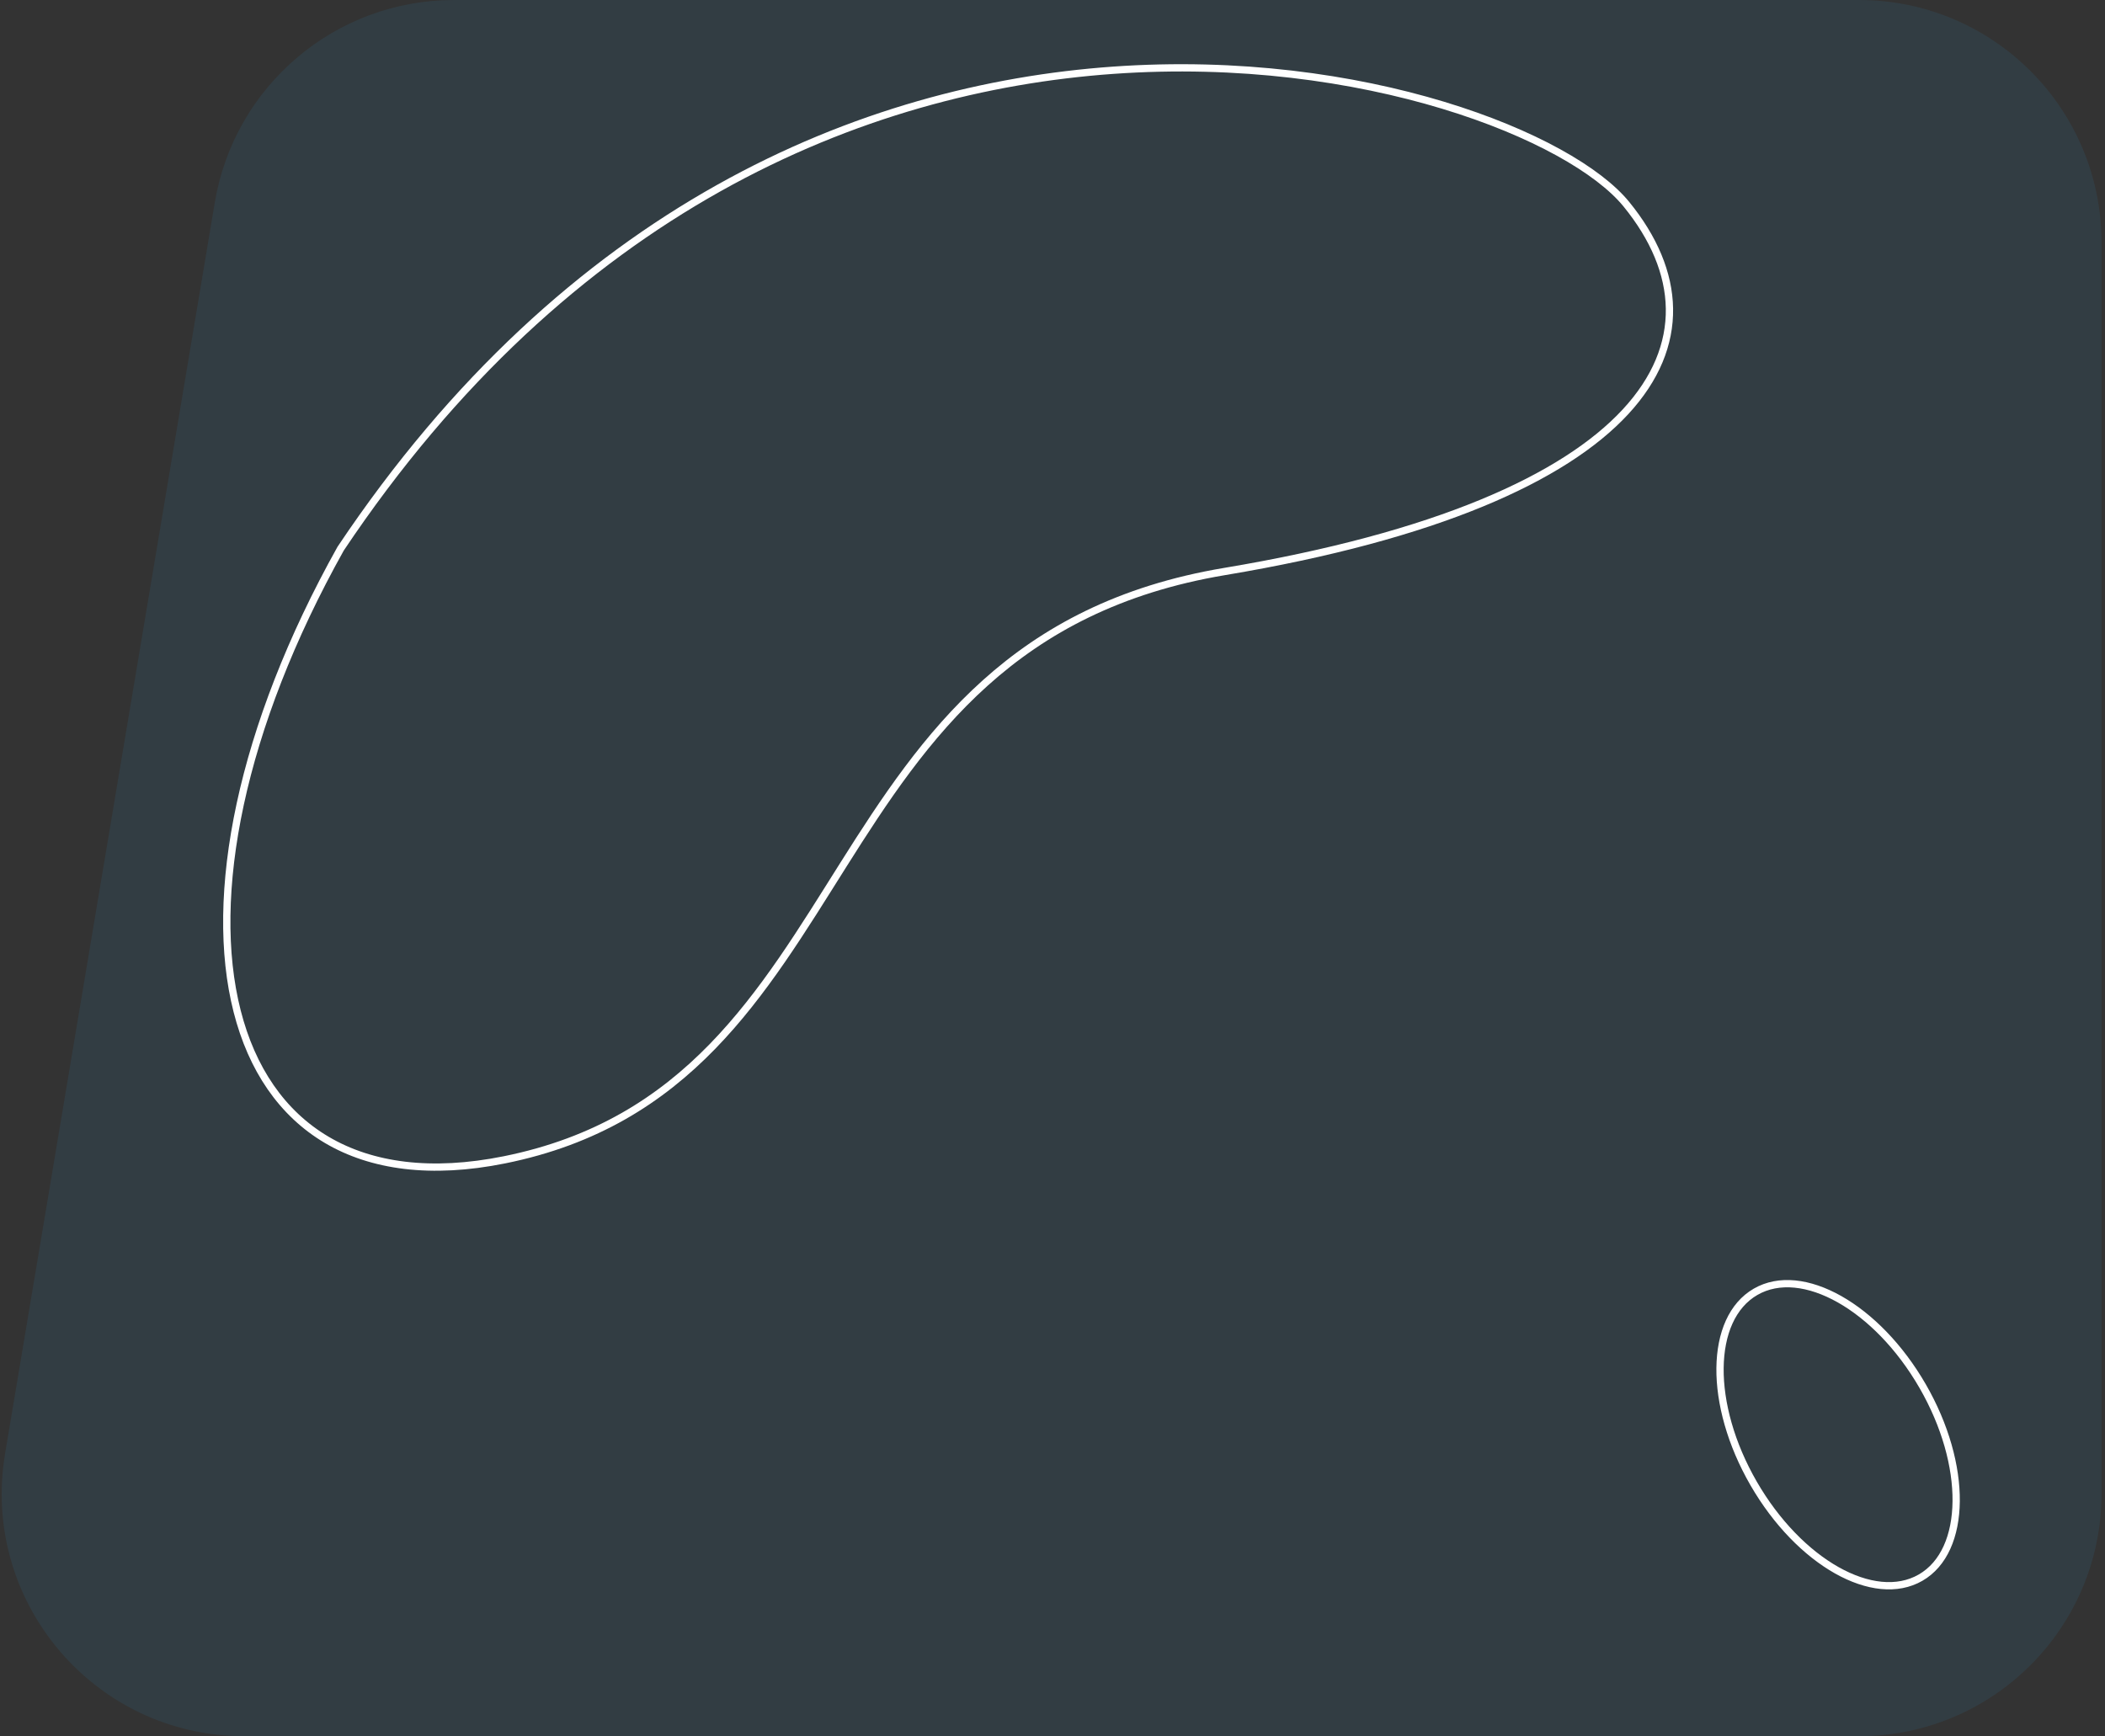 <?xml version="1.0" encoding="UTF-8" standalone="no"?>
<svg
   width="434"
   height="358"
   viewBox="0 0 434 358"
   fill="none"
   version="1.1"
   id="svg4"
   sodipodi:docname="bg4.svg"
   inkscape:version="1.1 (c68e22c387, 2021-05-23)"
   xmlns:inkscape="http://www.inkscape.org/namespaces/inkscape"
   xmlns:sodipodi="http://sodipodi.sourceforge.net/DTD/sodipodi-0.dtd"
   xmlns="http://www.w3.org/2000/svg"
   xmlns:svg="http://www.w3.org/2000/svg">
  <rect x="0" y="0" width="434" height="358" fill="#333333" stroke="none"/>
  <defs
     id="defs8" />
  <sodipodi:namedview
     id="namedview6"
     pagecolor="#ffffff"
     bordercolor="#666666"
     borderopacity="1.0"
     inkscape:pageshadow="2"
     inkscape:pageopacity="0.0"
     inkscape:pagecheckerboard="0"
     showgrid="false"
     inkscape:zoom="1.3351955"
     inkscape:cx="217.19665"
     inkscape:cy="179"
     inkscape:window-width="1335"
     inkscape:window-height="728"
     inkscape:window-x="55"
     inkscape:window-y="11"
     inkscape:window-maximized="0"
     inkscape:current-layer="svg4" />
  <g
     id="g37">
    <path
       opacity="0.1"
       d="M44.289 41.736C48.327 17.647 69.177 0 93.602 0H383.284C410.898 0 433.284 22.386 433.284 50V308C433.284 335.614 410.898 358 383.284 358H50.361C19.446 358 -4.061 330.226 1.049 299.736L44.289 41.736Z"
       fill="#2D9CDB"
       id="path2" />
    <g
       style="fill:none"
       id="g19"
       transform="translate(45.273,12.446)">
      <path
         d="M 58.726,226.711 C -1.809,238.917 -16.433,174.793 24.958,100.69 118.954,-39.878 267.406,1.864 290.045,29.66 c 22.64,27.796 4.446,61.137 -82.793,75.733 -87.238,14.597 -72.859,106.059 -148.526,121.318 z"
         stroke="#ffffff"
         stroke-width="1.5"
         id="path10" />
    </g>
    <g
       style="fill:none"
       id="g30"
       transform="rotate(-90,341.094,-12.45)">
      <ellipse
         cx="32.807"
         cy="25.427"
         rx="34.027"
         ry="20.107"
         transform="rotate(150,32.807,25.427)"
         stroke="#ffffff"
         stroke-width="1.5"
         id="ellipse21" />
    </g>
  </g>
</svg>
